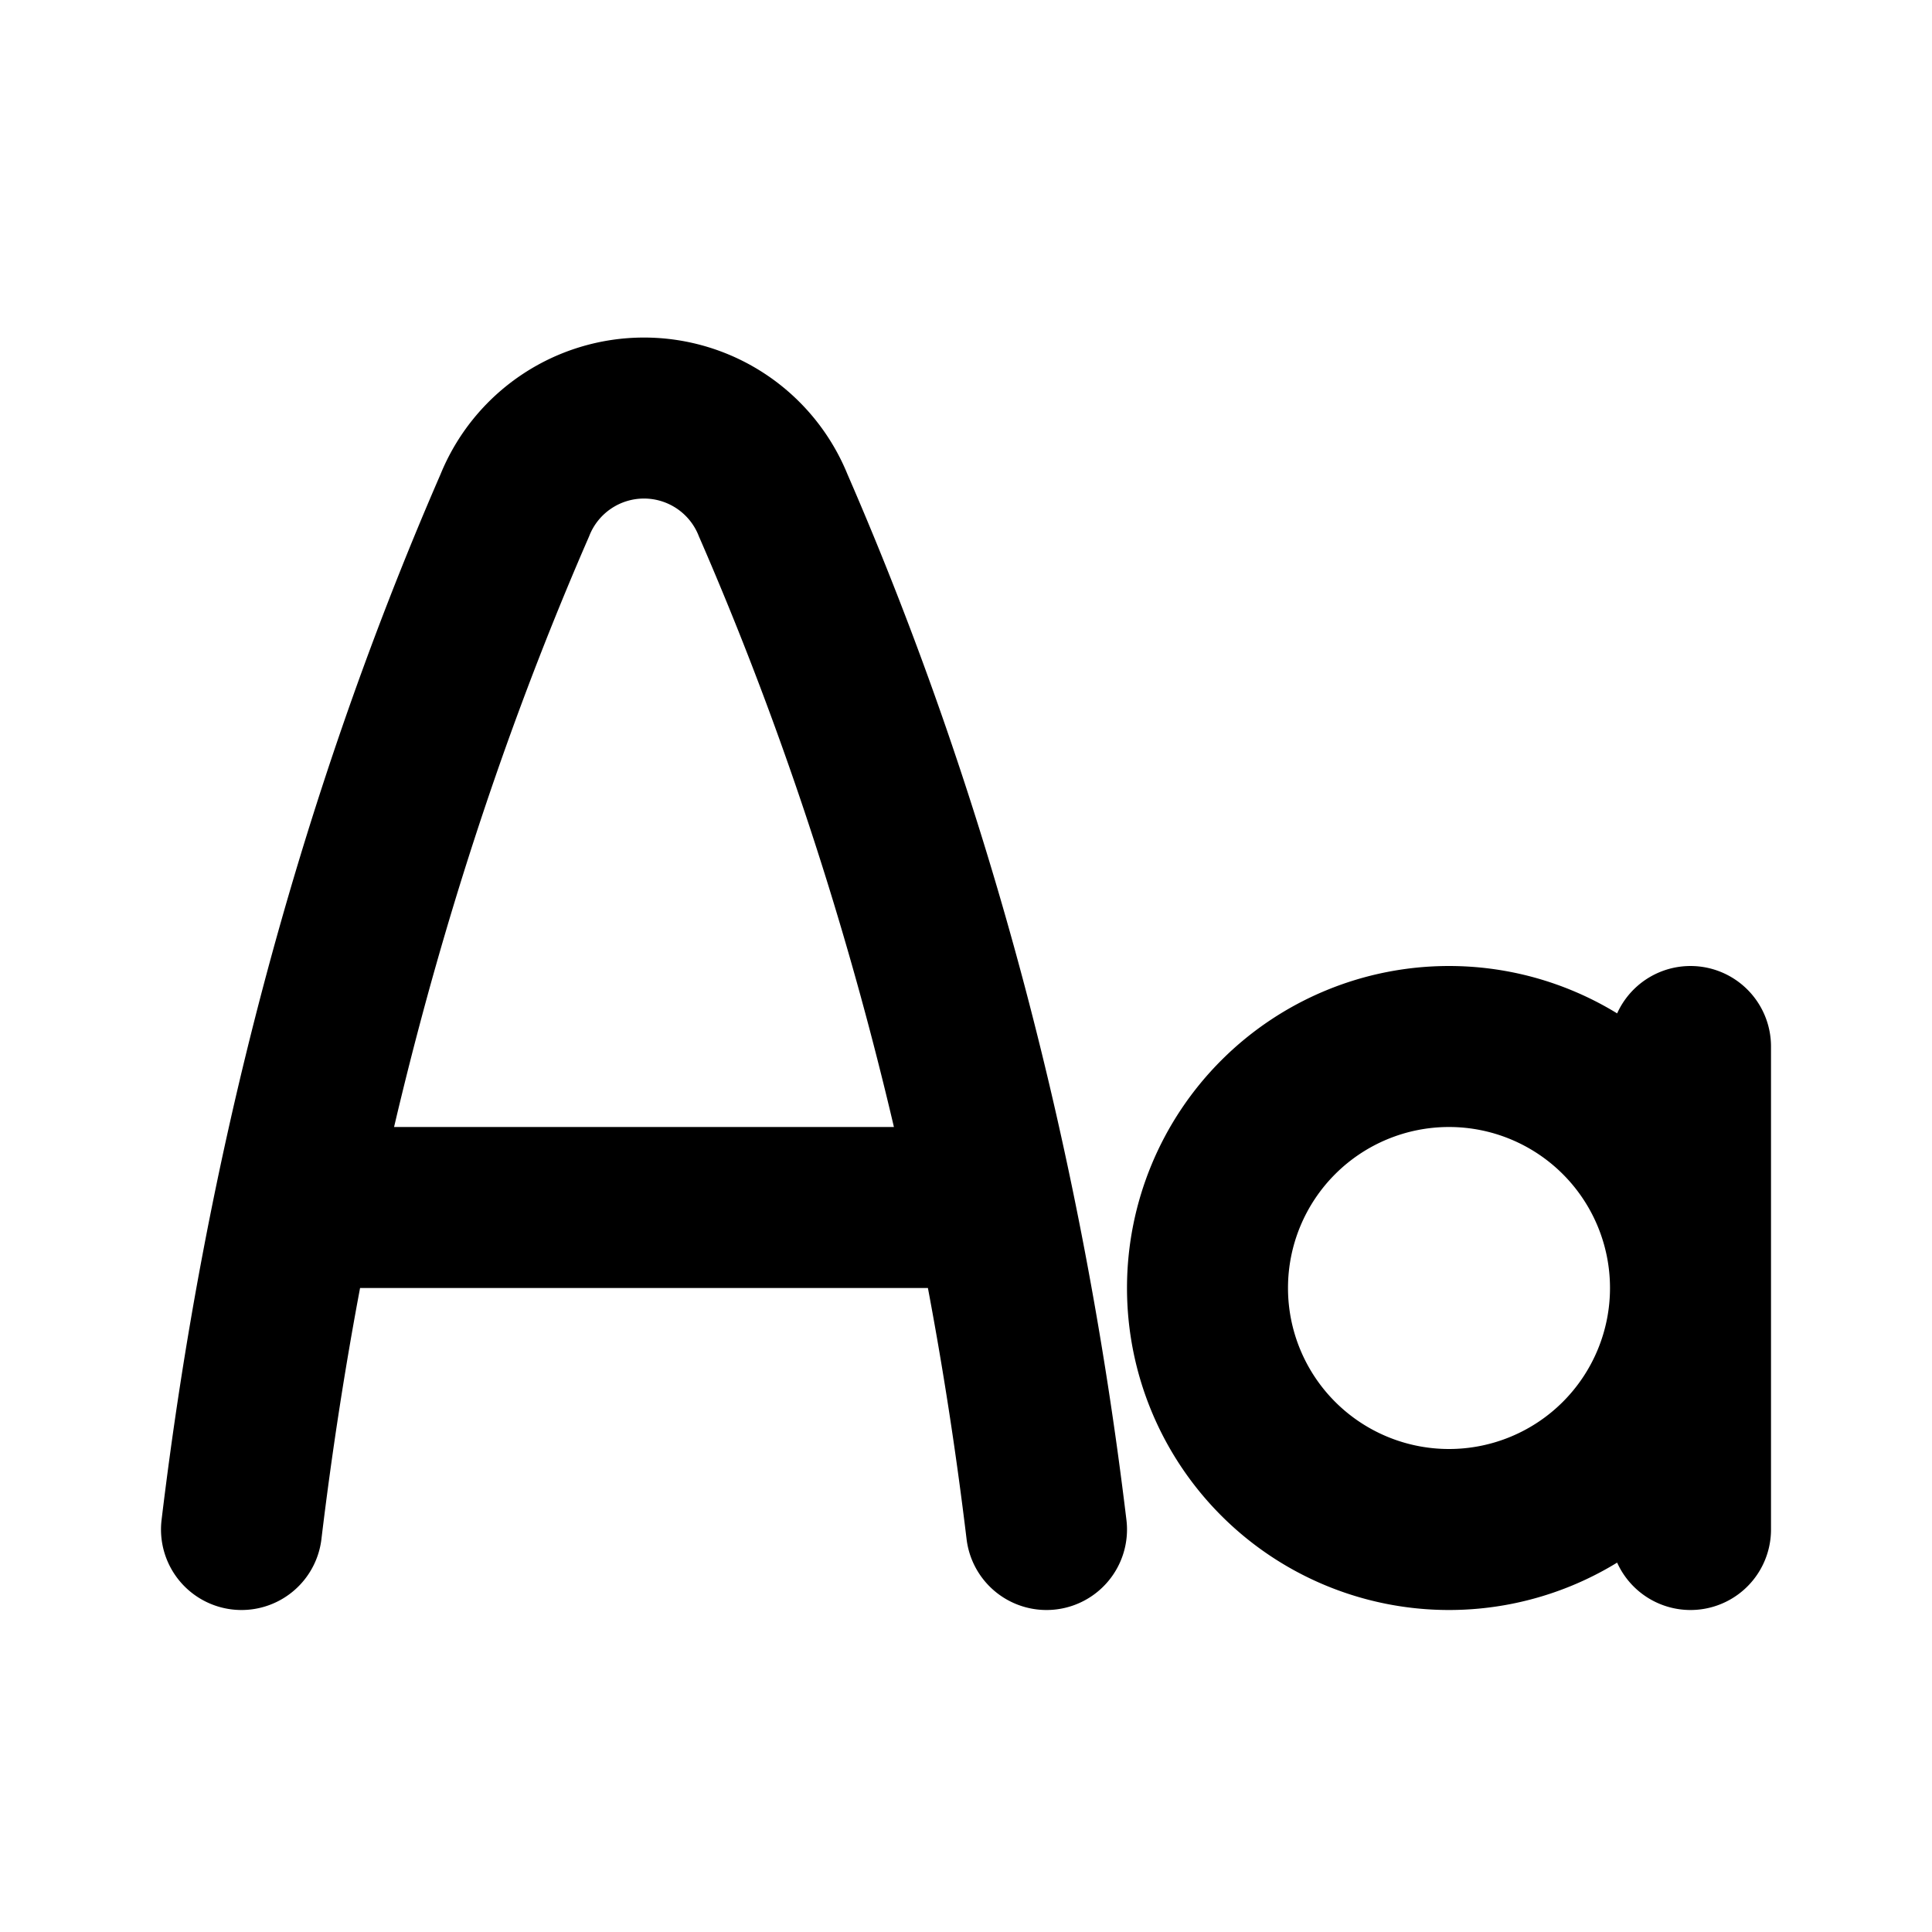 <svg xmlns="http://www.w3.org/2000/svg" width="24" height="24" viewBox="0 0 24 24" fill="none">
    <path stroke="currentColor" stroke-linecap="round" stroke-width="2" d="M4.286 15h7.428M21 13v6M3 19c.527-4.377 1.638-8.685 3.394-12.72a1.73 1.73 0 0 1 3.212 0C11.362 10.315 12.473 14.623 13 19m5 0a3 3 0 1 1 0-6 3 3 0 0 1 0 6Z"/>
</svg>